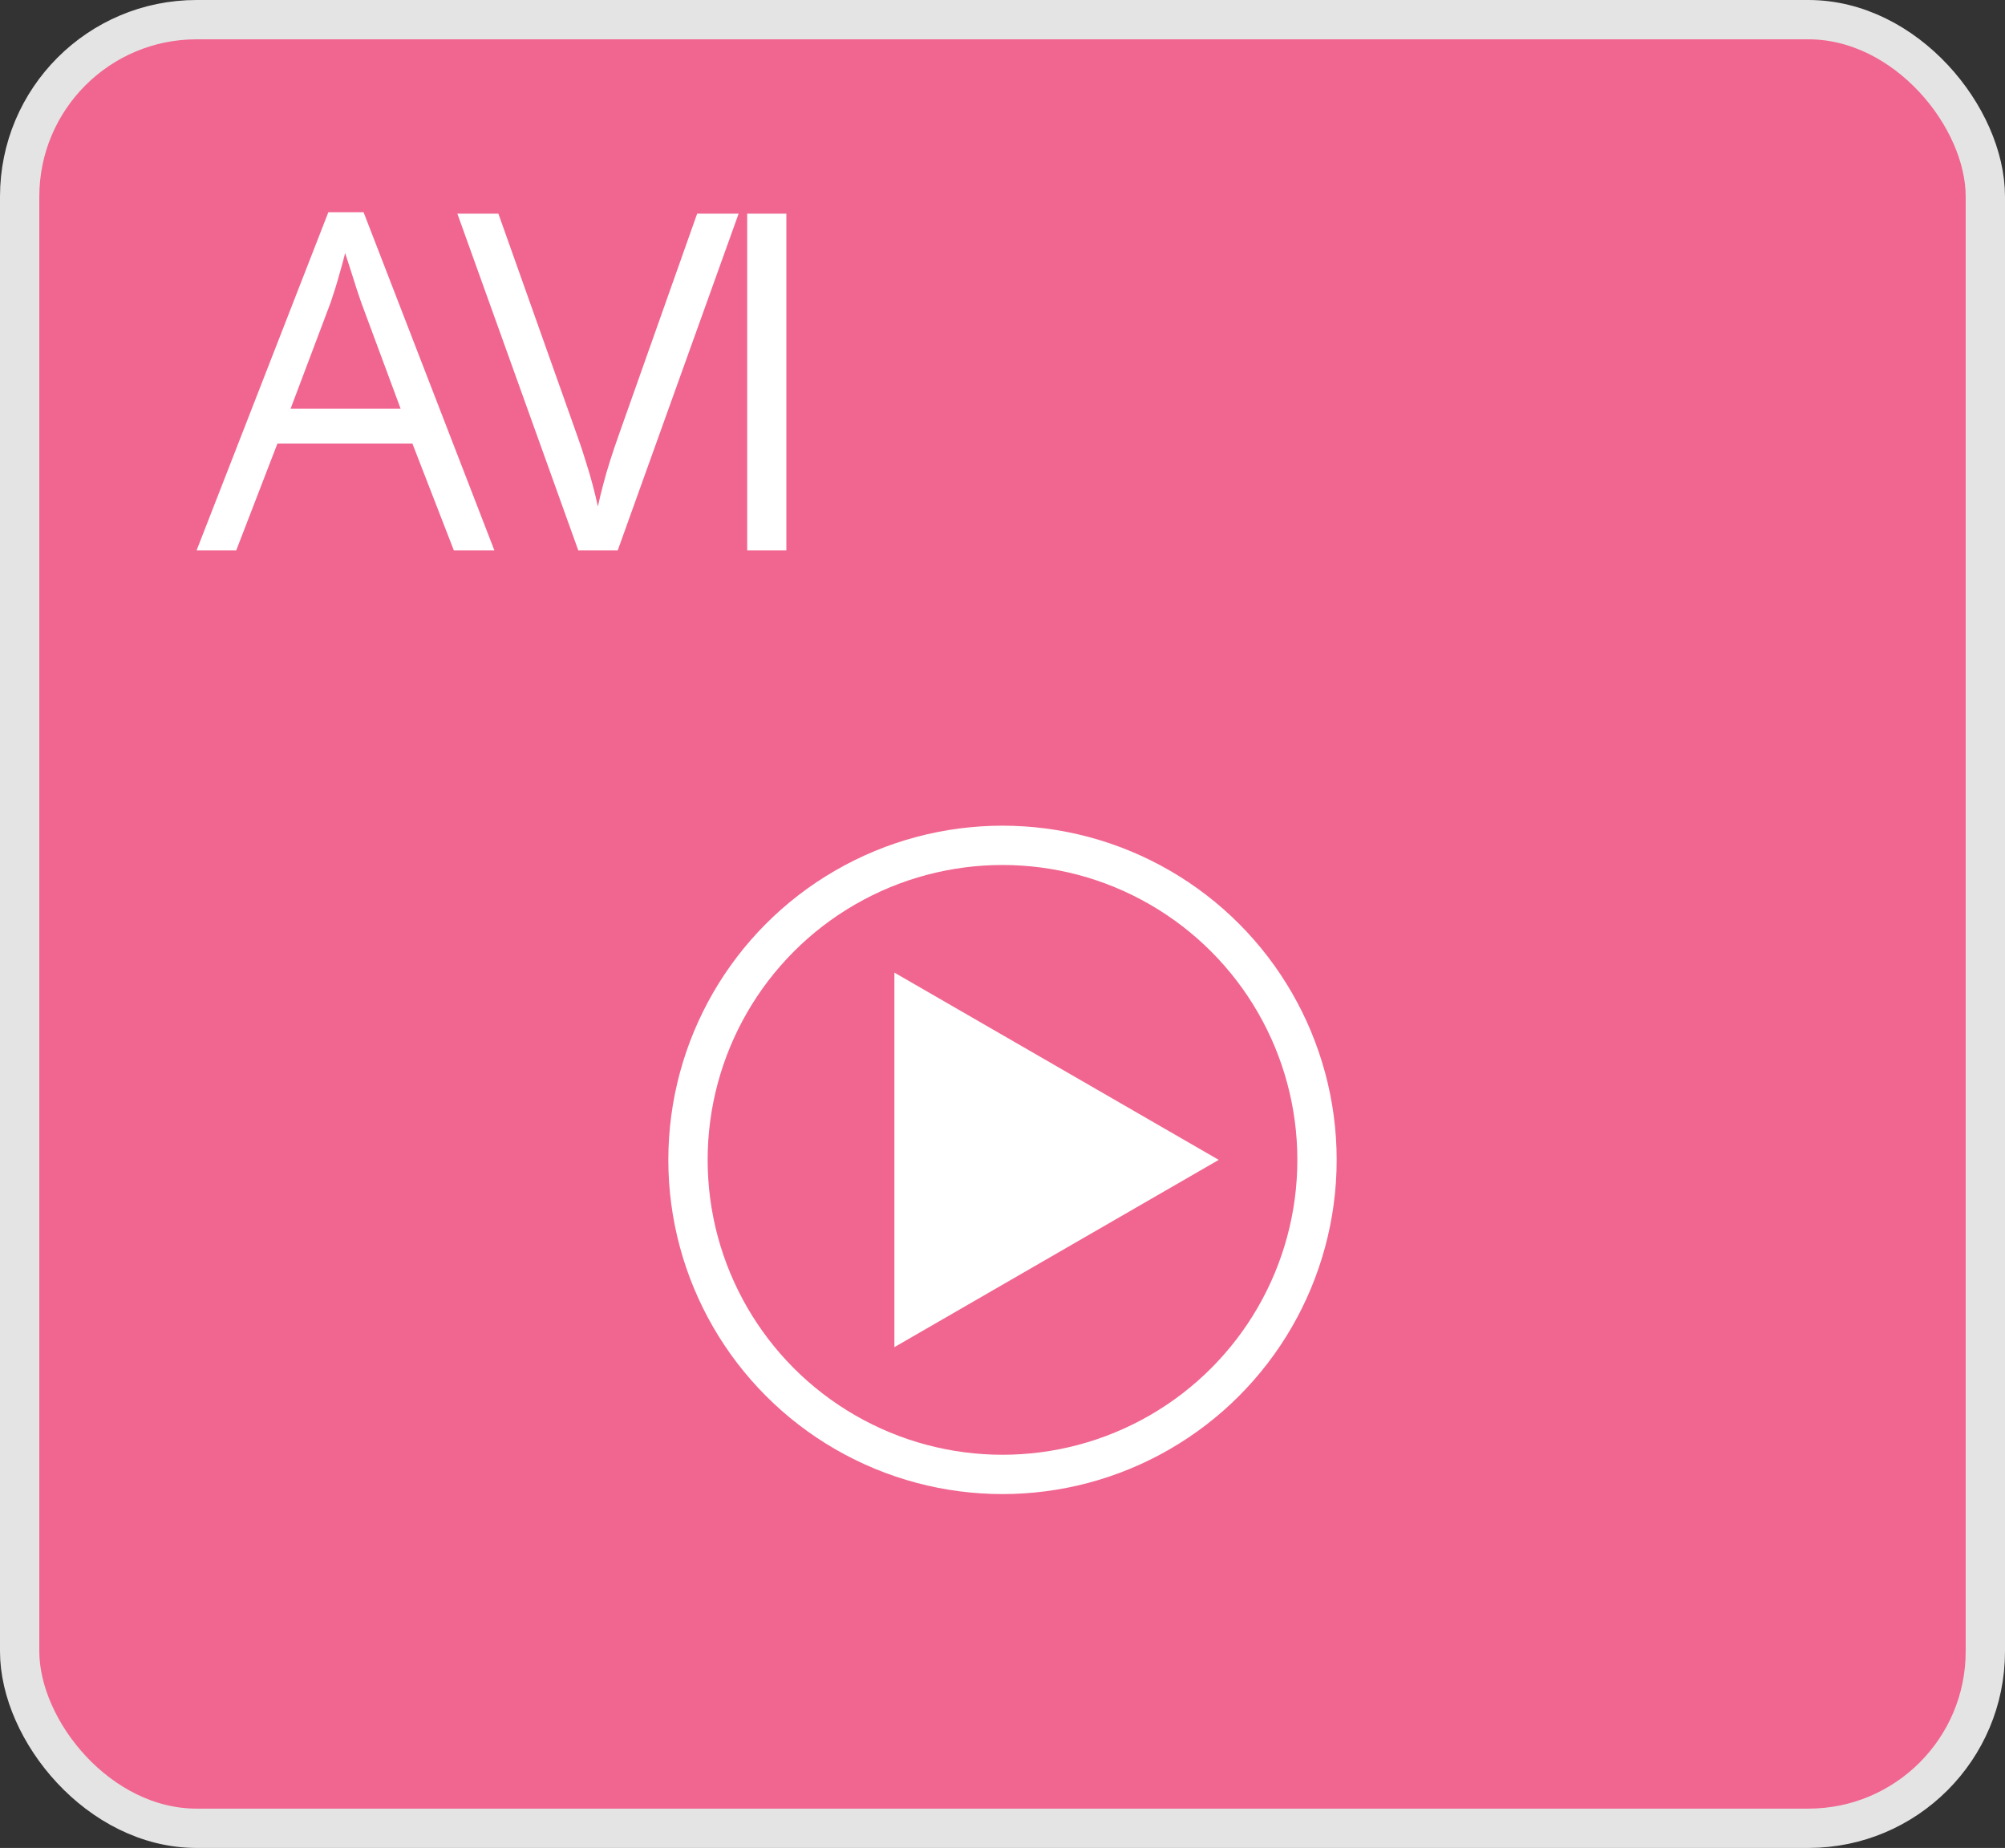 <svg width="51" height="47" viewBox="0 0 51 47" fill="none" xmlns="http://www.w3.org/2000/svg">
<rect x="0" y="0" width="51" height="47" fill="#333333" stroke="none"/>
<rect x="0.5" y="0.5" width="50" height="46" rx="4.5" fill="#F16690" stroke="#E4E4E4"/>
<path d="M11.545 14L10.49 11.281H7.057L6.008 14H5L8.352 5.398H9.248L12.576 14H11.545ZM10.191 10.396L9.189 7.695C9.166 7.625 9.127 7.51 9.072 7.35C9.021 7.189 8.969 7.023 8.914 6.852C8.859 6.68 8.814 6.541 8.779 6.436C8.74 6.596 8.697 6.756 8.65 6.916C8.607 7.072 8.564 7.219 8.521 7.355C8.479 7.488 8.441 7.602 8.41 7.695L7.391 10.396H10.191ZM18.788 5.434L15.712 14H14.71L11.634 5.434H12.677L14.681 11.076C14.763 11.303 14.835 11.52 14.897 11.727C14.964 11.934 15.022 12.133 15.073 12.324C15.124 12.516 15.169 12.701 15.208 12.881C15.247 12.701 15.292 12.516 15.343 12.324C15.393 12.129 15.452 11.928 15.518 11.721C15.585 11.51 15.659 11.289 15.741 11.059L17.733 5.434H18.788ZM19.006 14V5.434H20.002V14H19.006Z" fill="white"/>
<circle cx="25.5" cy="29.5" r="8" stroke="white"/>
<path d="M31 29.5L22.75 34.263V24.737L31 29.5Z" fill="white"/>
</svg>
